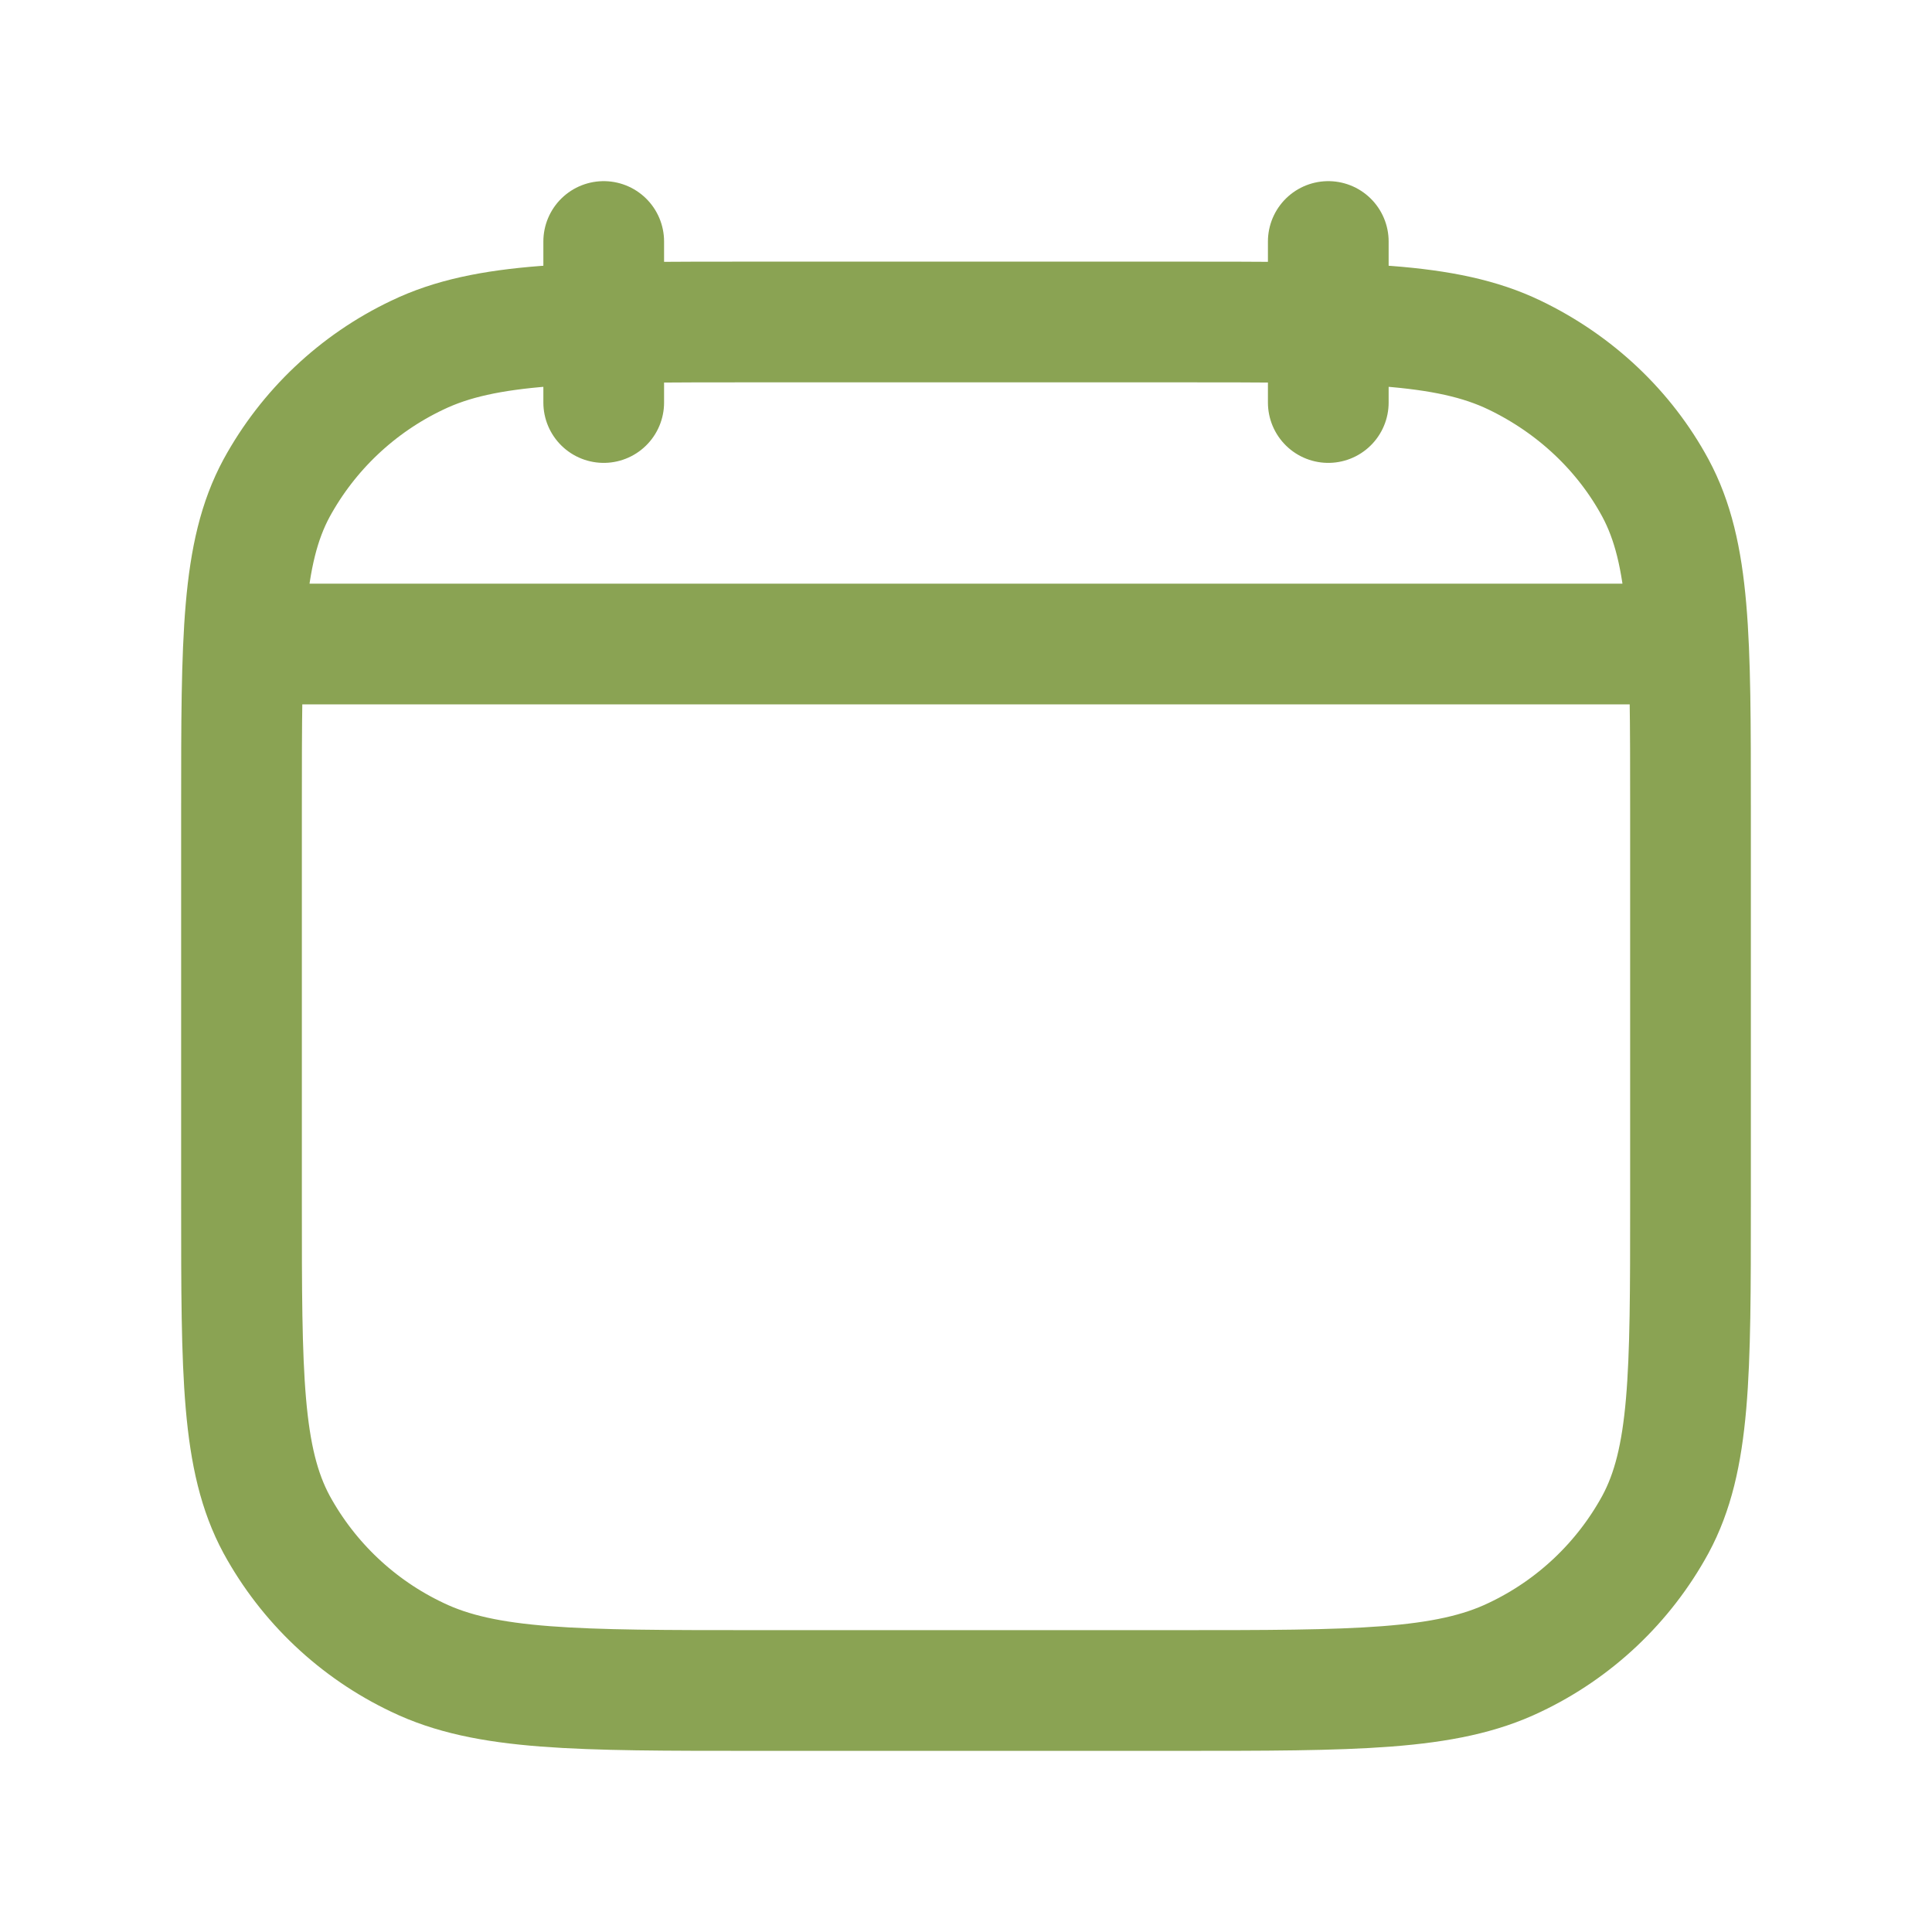 <svg width="29" height="29" viewBox="0 0 29 29" fill="none" xmlns="http://www.w3.org/2000/svg">
<path d="M19.938 6.042V3.625M9.062 6.042V3.625M3.927 9.667H25.073M3.625 12.136C3.625 9.581 3.625 8.302 4.152 7.326C4.628 6.455 5.367 5.757 6.264 5.331C7.298 4.833 8.652 4.833 11.358 4.833H17.642C20.348 4.833 21.702 4.833 22.736 5.331C23.646 5.769 24.384 6.467 24.848 7.325C25.375 8.304 25.375 9.582 25.375 12.138V18.073C25.375 20.629 25.375 21.907 24.848 22.883C24.372 23.755 23.633 24.453 22.736 24.878C21.702 25.375 20.348 25.375 17.642 25.375H11.358C8.652 25.375 7.298 25.375 6.264 24.877C5.367 24.452 4.628 23.754 4.152 22.883C3.625 21.905 3.625 20.626 3.625 18.071V12.136Z" stroke="#8AA353" stroke-width="1.812" stroke-linecap="round" stroke-linejoin="round"/>
</svg>
